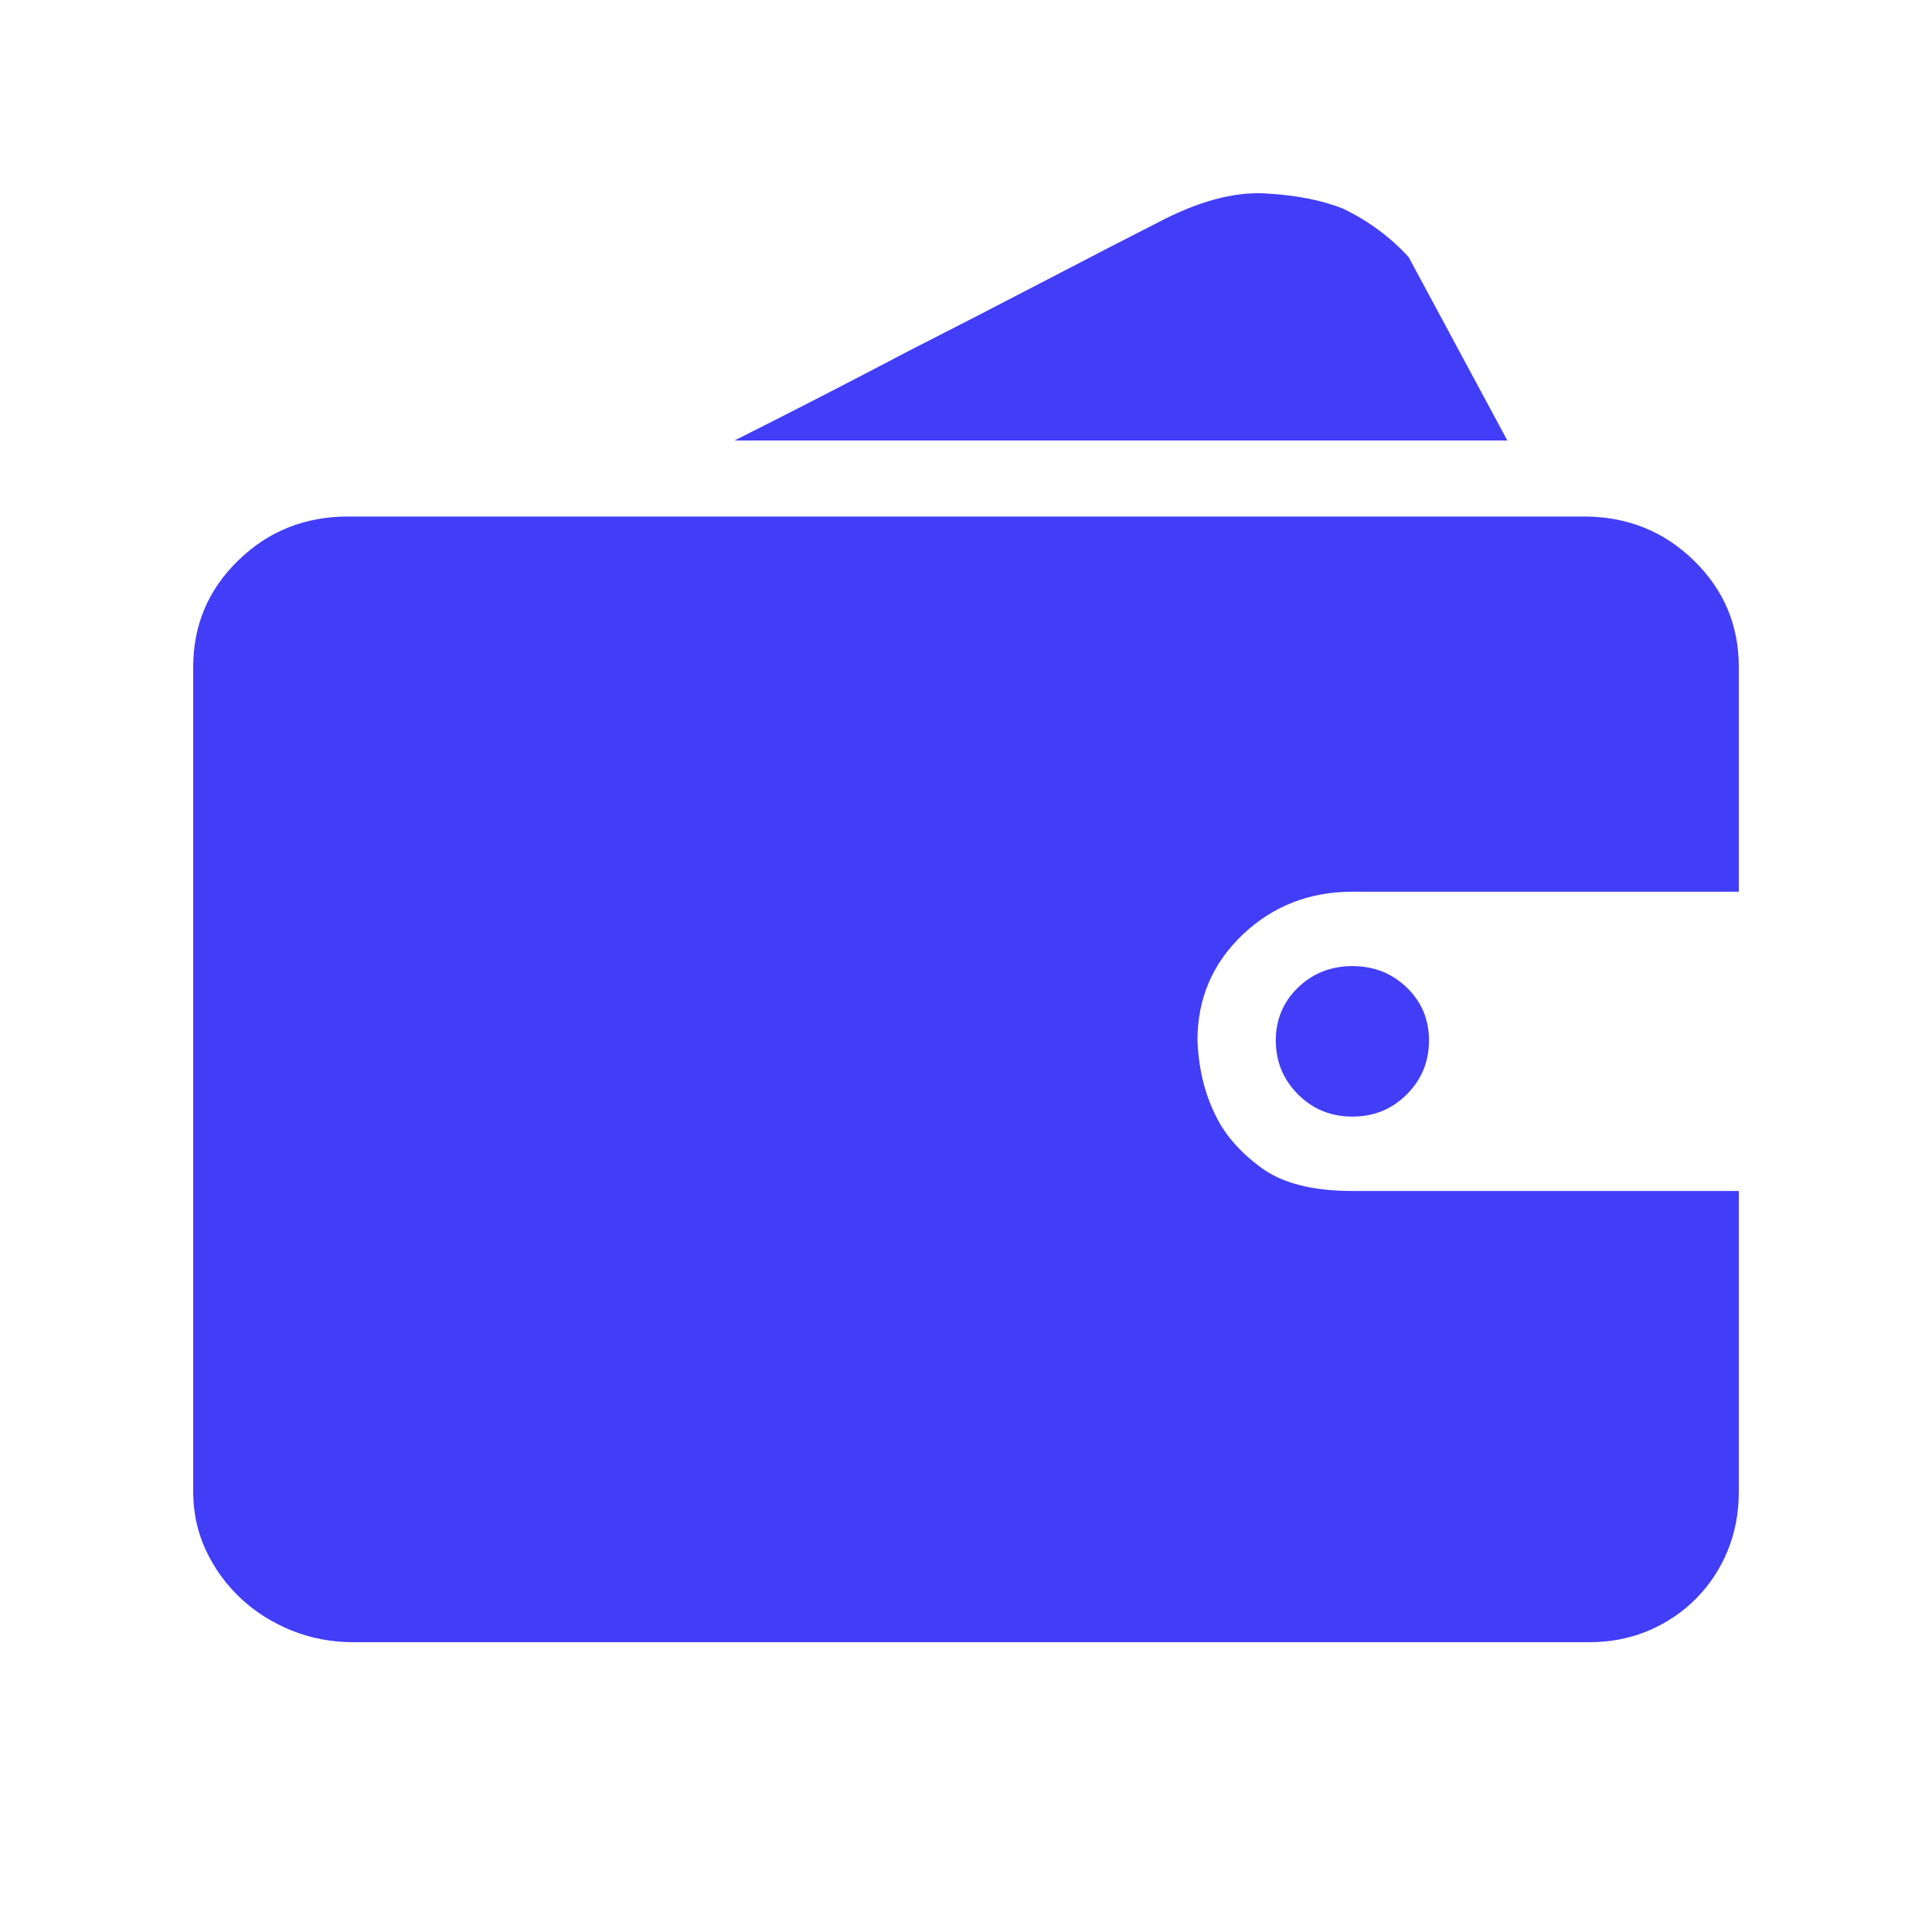 <svg width="20" height="20" viewBox="0 0 20 20" fill="none" xmlns="http://www.w3.org/2000/svg">
<path d="M18 15.443C18 15.66 17.962 15.862 17.886 16.05C17.809 16.238 17.7 16.404 17.559 16.547C17.419 16.689 17.254 16.8 17.066 16.88C16.878 16.96 16.672 17 16.449 17H3.656C3.433 17 3.222 16.96 3.022 16.88C2.822 16.8 2.646 16.689 2.493 16.547C2.341 16.404 2.22 16.238 2.132 16.05C2.044 15.862 2 15.66 2 15.443V6.904C2 6.471 2.156 6.103 2.467 5.801C2.778 5.498 3.157 5.347 3.604 5.347H16.396C16.843 5.347 17.222 5.498 17.533 5.801C17.844 6.103 18 6.471 18 6.904V9.231H14C13.554 9.231 13.175 9.38 12.863 9.676C12.552 9.973 12.396 10.338 12.396 10.771C12.408 11.068 12.473 11.33 12.59 11.559C12.684 11.752 12.84 11.929 13.057 12.089C13.275 12.249 13.589 12.329 14 12.329H18V15.443ZM15.604 4.56H7.604C8.238 4.241 8.837 3.933 9.401 3.636C9.894 3.385 10.382 3.134 10.863 2.883C11.345 2.632 11.721 2.438 11.991 2.301C12.402 2.085 12.77 1.985 13.092 2.002C13.416 2.019 13.689 2.073 13.912 2.164C14.17 2.29 14.393 2.455 14.582 2.661L15.604 4.56ZM13.207 10.771C13.207 10.555 13.283 10.372 13.436 10.224C13.589 10.076 13.777 10.001 14 10.001C14.223 10.001 14.411 10.076 14.564 10.224C14.717 10.372 14.793 10.555 14.793 10.771C14.793 10.988 14.717 11.174 14.564 11.328C14.411 11.482 14.223 11.559 14 11.559C13.777 11.559 13.589 11.482 13.436 11.328C13.283 11.174 13.207 10.988 13.207 10.771Z" fill="#423DF7"/>
</svg>
